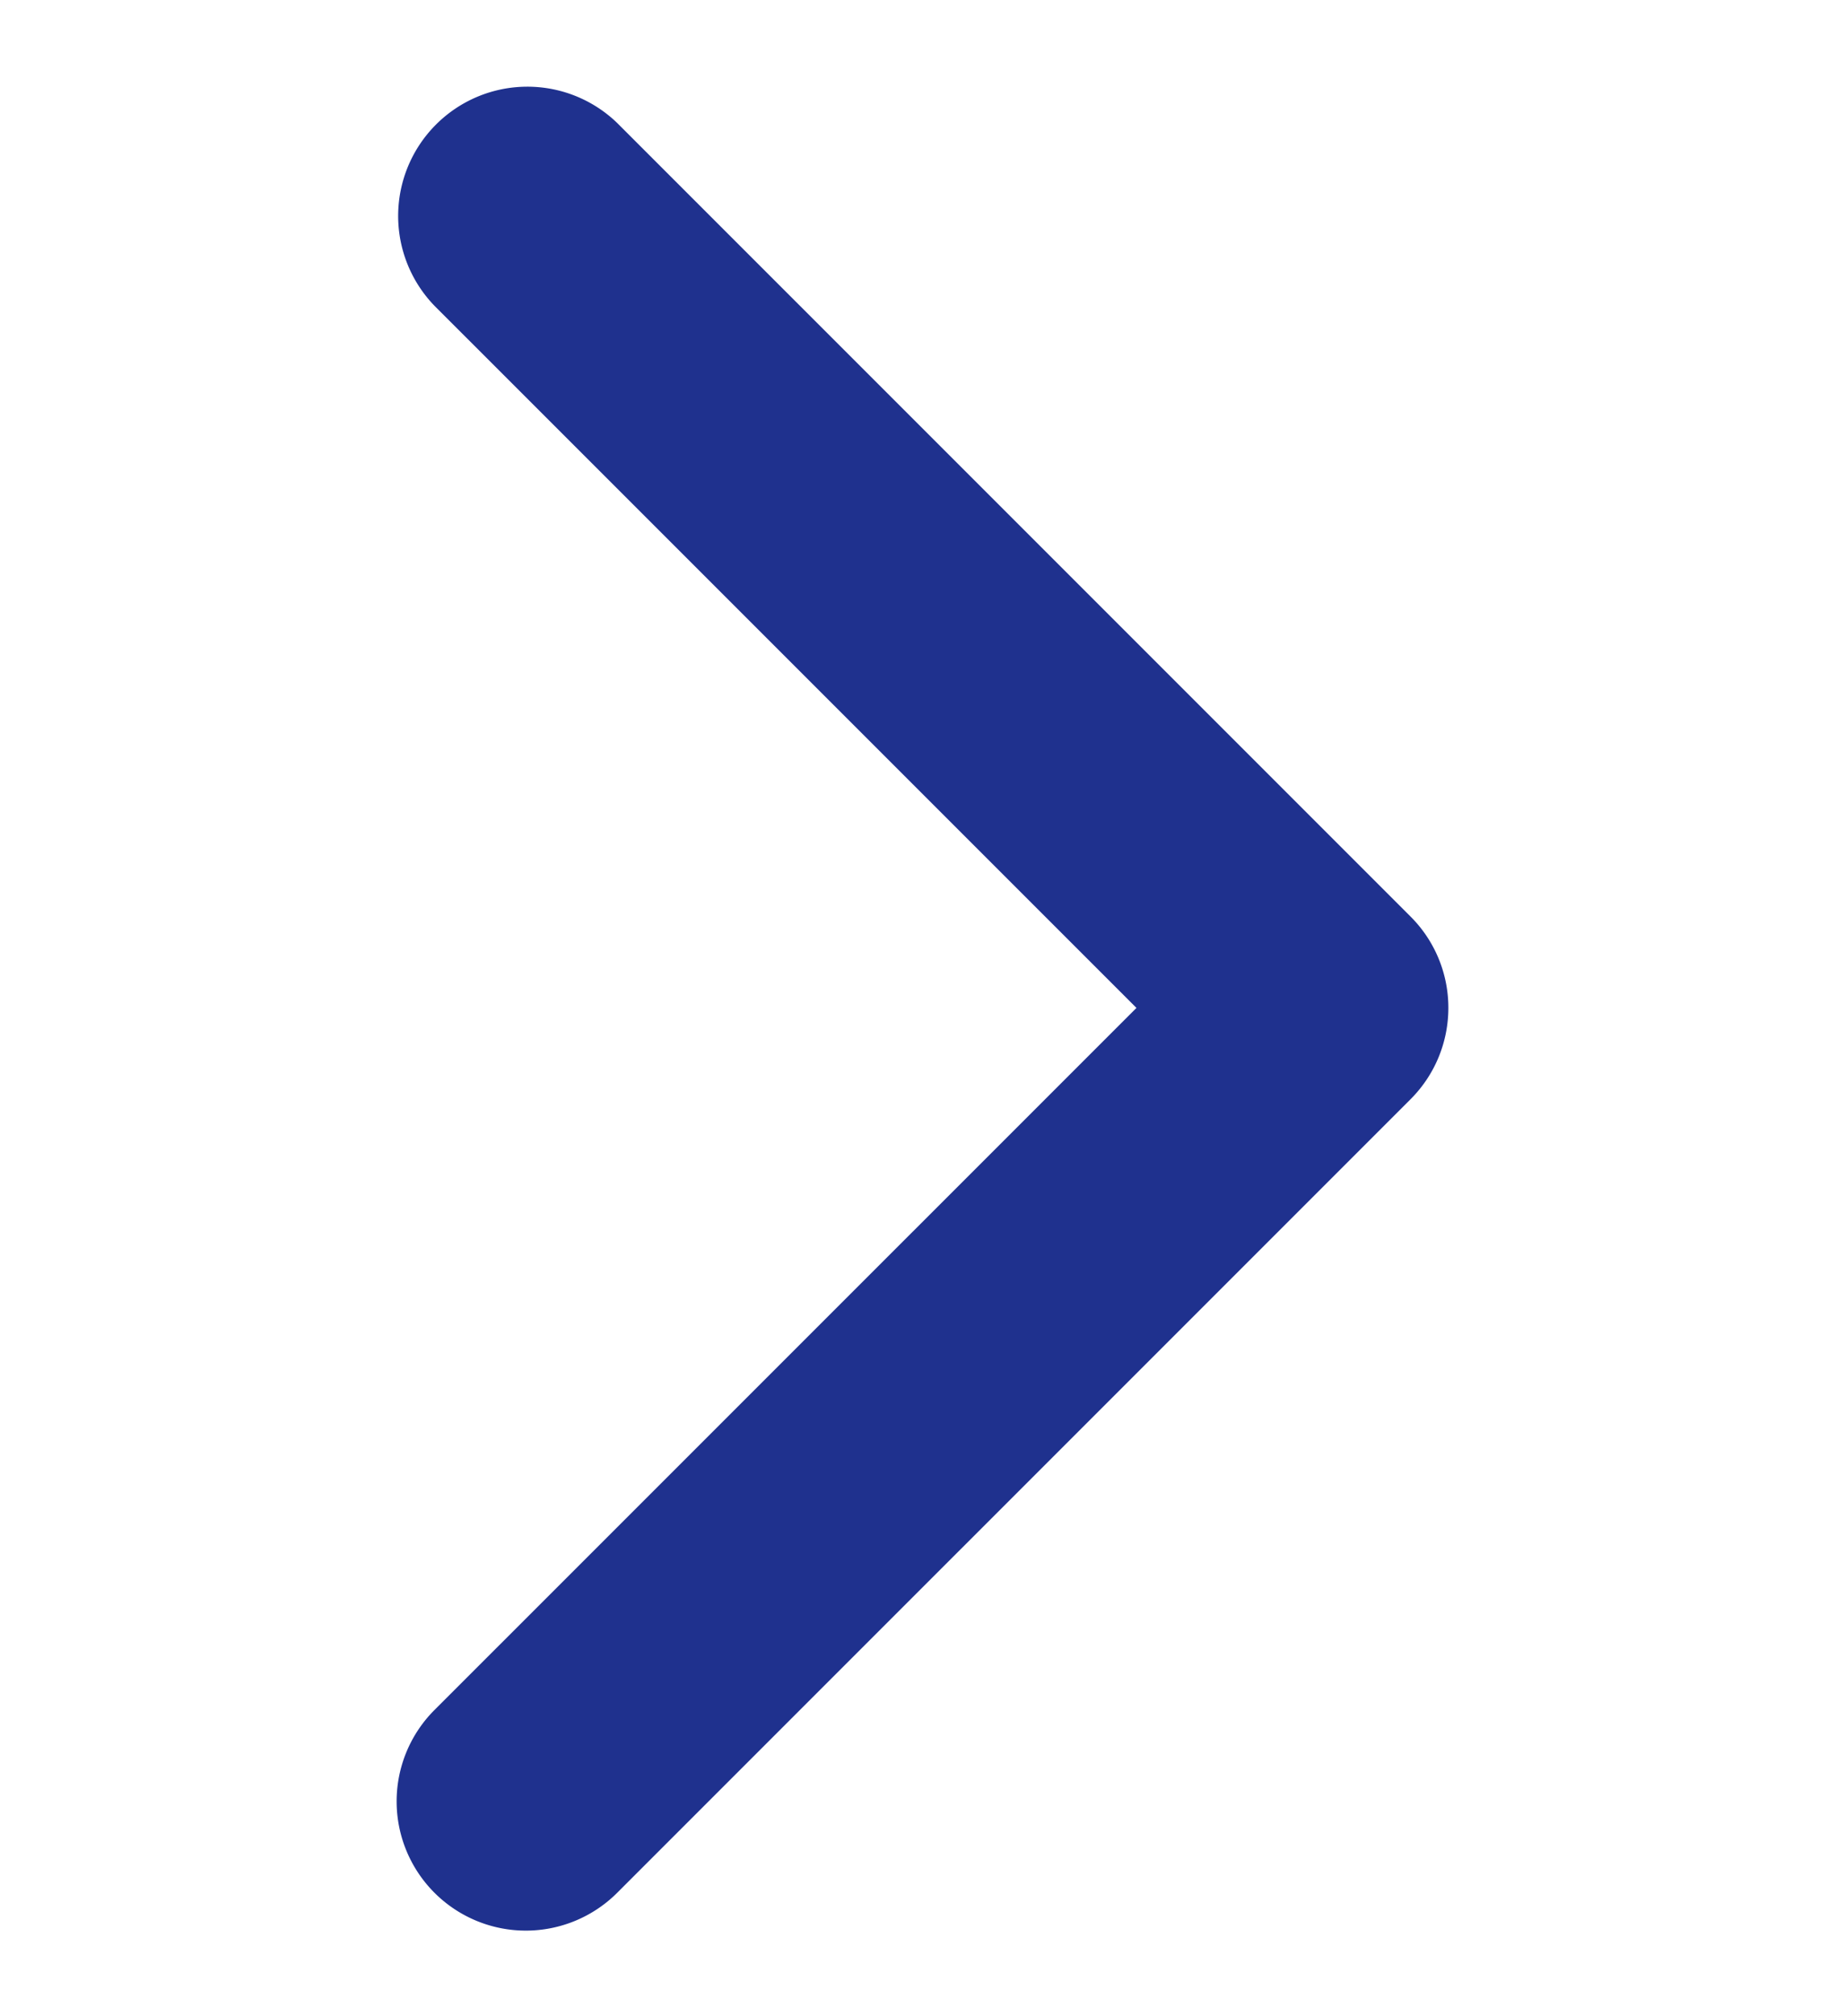 <svg width="65" height="71" fill="none" xmlns="http://www.w3.org/2000/svg"><g clip-path="url(#clip0)" filter="url(#filter0_d)"><path d="M49.693 36.718L21.744 64.666a4.552 4.552 0 01-6.438-6.437L40.038 33.5 15.307 8.771a4.553 4.553 0 016.438-6.438l27.949 27.949a4.536 4.536 0 011.332 3.217c0 1.165-.445 2.33-1.333 3.219z" fill="#1f318e"/></g><defs><clipPath id="clip0"><path fill="#1f318e" transform="translate(0 1)" d="M0 0h65v73H0z"/></clipPath><filter id="filter0_d" x="-3" y="0" width="71" height="71" filterUnits="userSpaceOnUse" color-interpolation-filters="sRGB"><feFlood flood-opacity="0" result="BackgroundImageFix"/><feColorMatrix in="SourceAlpha" values="0 0 0 0 0 0 0 0 0 0 0 0 0 0 0 0 0 0 127 0"/><feOffset dy="2"/><feGaussianBlur stdDeviation="1.5"/><feColorMatrix values="0 0 0 0 0 0 0 0 0 0 0 0 0 0 0 0 0 0 0.25 0"/><feBlend in2="BackgroundImageFix" result="effect1_dropShadow"/><feBlend in="SourceGraphic" in2="effect1_dropShadow" result="shape"/></filter></defs></svg>